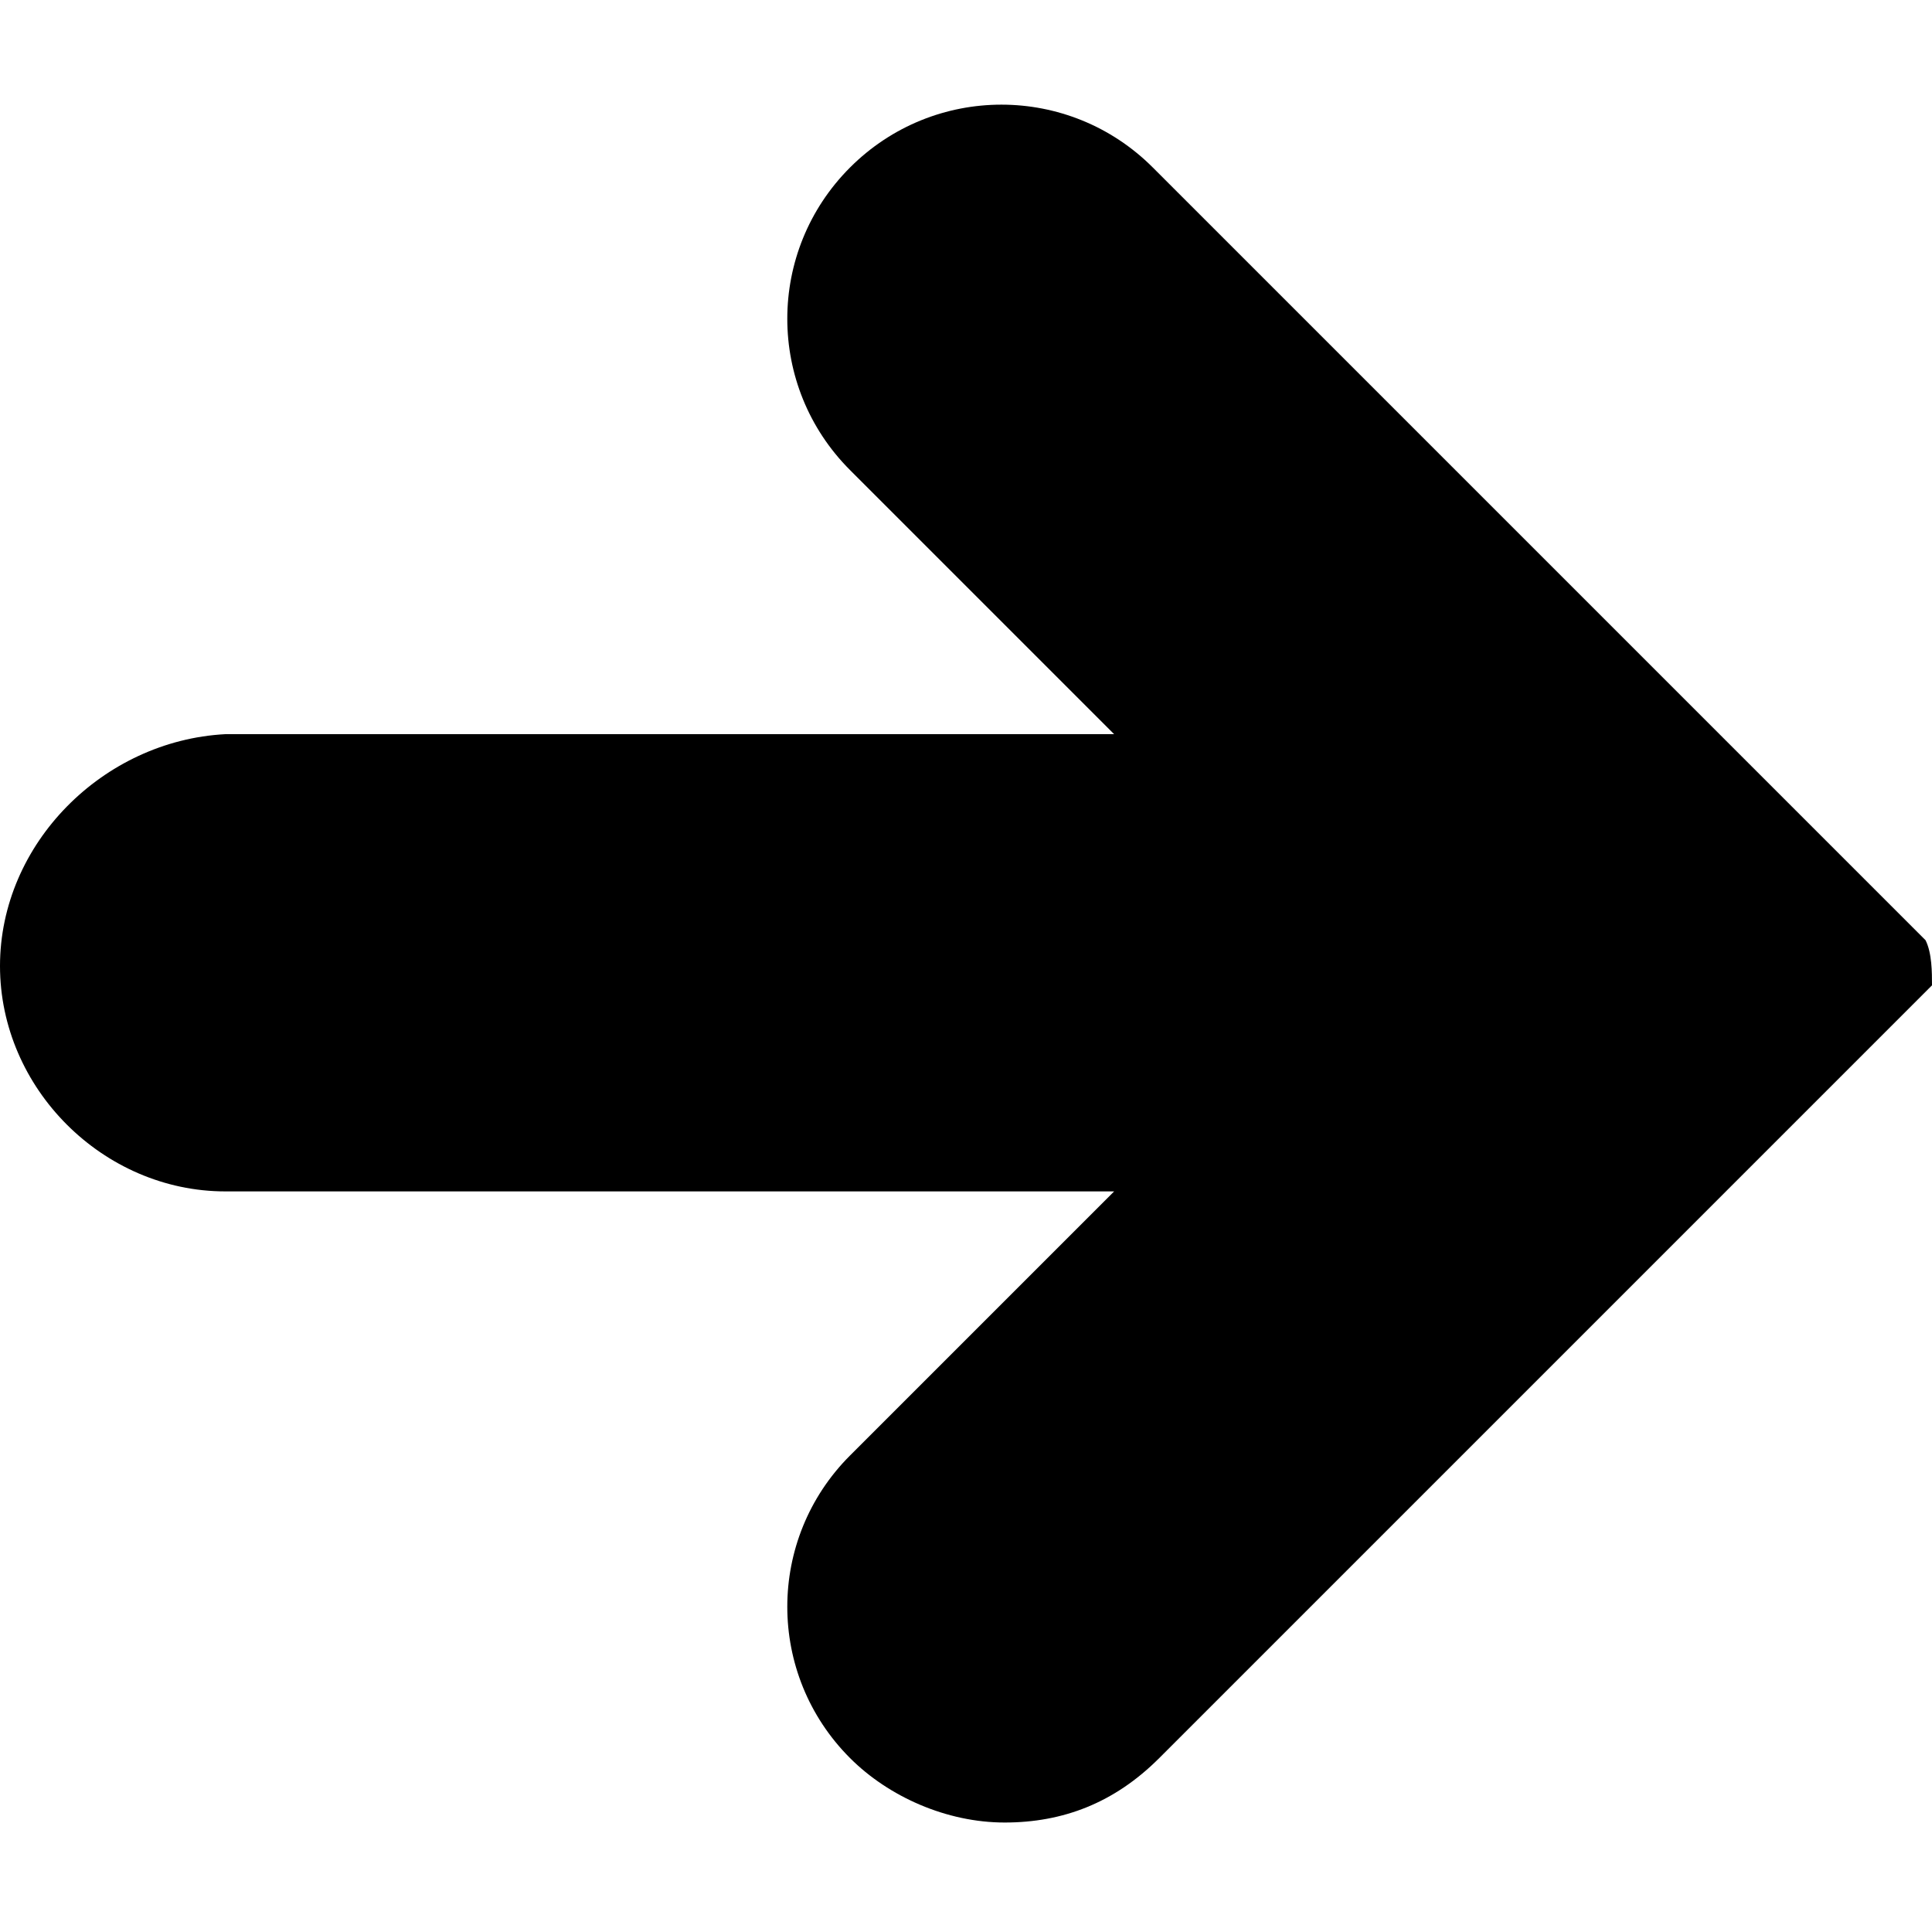<?xml version="1.0" encoding="utf-8"?>
<!-- Generator: Adobe Illustrator 19.0.0, SVG Export Plug-In . SVG Version: 6.00 Build 0)  -->
<svg version="1.1" id="Layer_1" xmlns="http://www.w3.org/2000/svg" xmlns:xlink="http://www.w3.org/1999/xlink" x="0px" y="0px"
	 viewBox="0 0 30 30" style="enable-background:new 0 0 30 30;" xml:space="preserve">
<path d="M29.9,14.6l-12-12c-1.3-1.3-3.4-1.3-4.7,0c-1.3,1.3-1.3,3.4,0,4.7l4.1,4.1H3.5C1.6,11.5,0,13.1,0,15s1.6,3.5,3.5,3.5h13.8
	l-4.1,4.1c-1.3,1.3-1.3,3.4,0,4.7c0.6,0.6,1.5,1,2.4,1c0.9,0,1.7-0.3,2.4-1l12-12C30,15.1,30,14.8,29.9,14.6z"/>
</svg>
